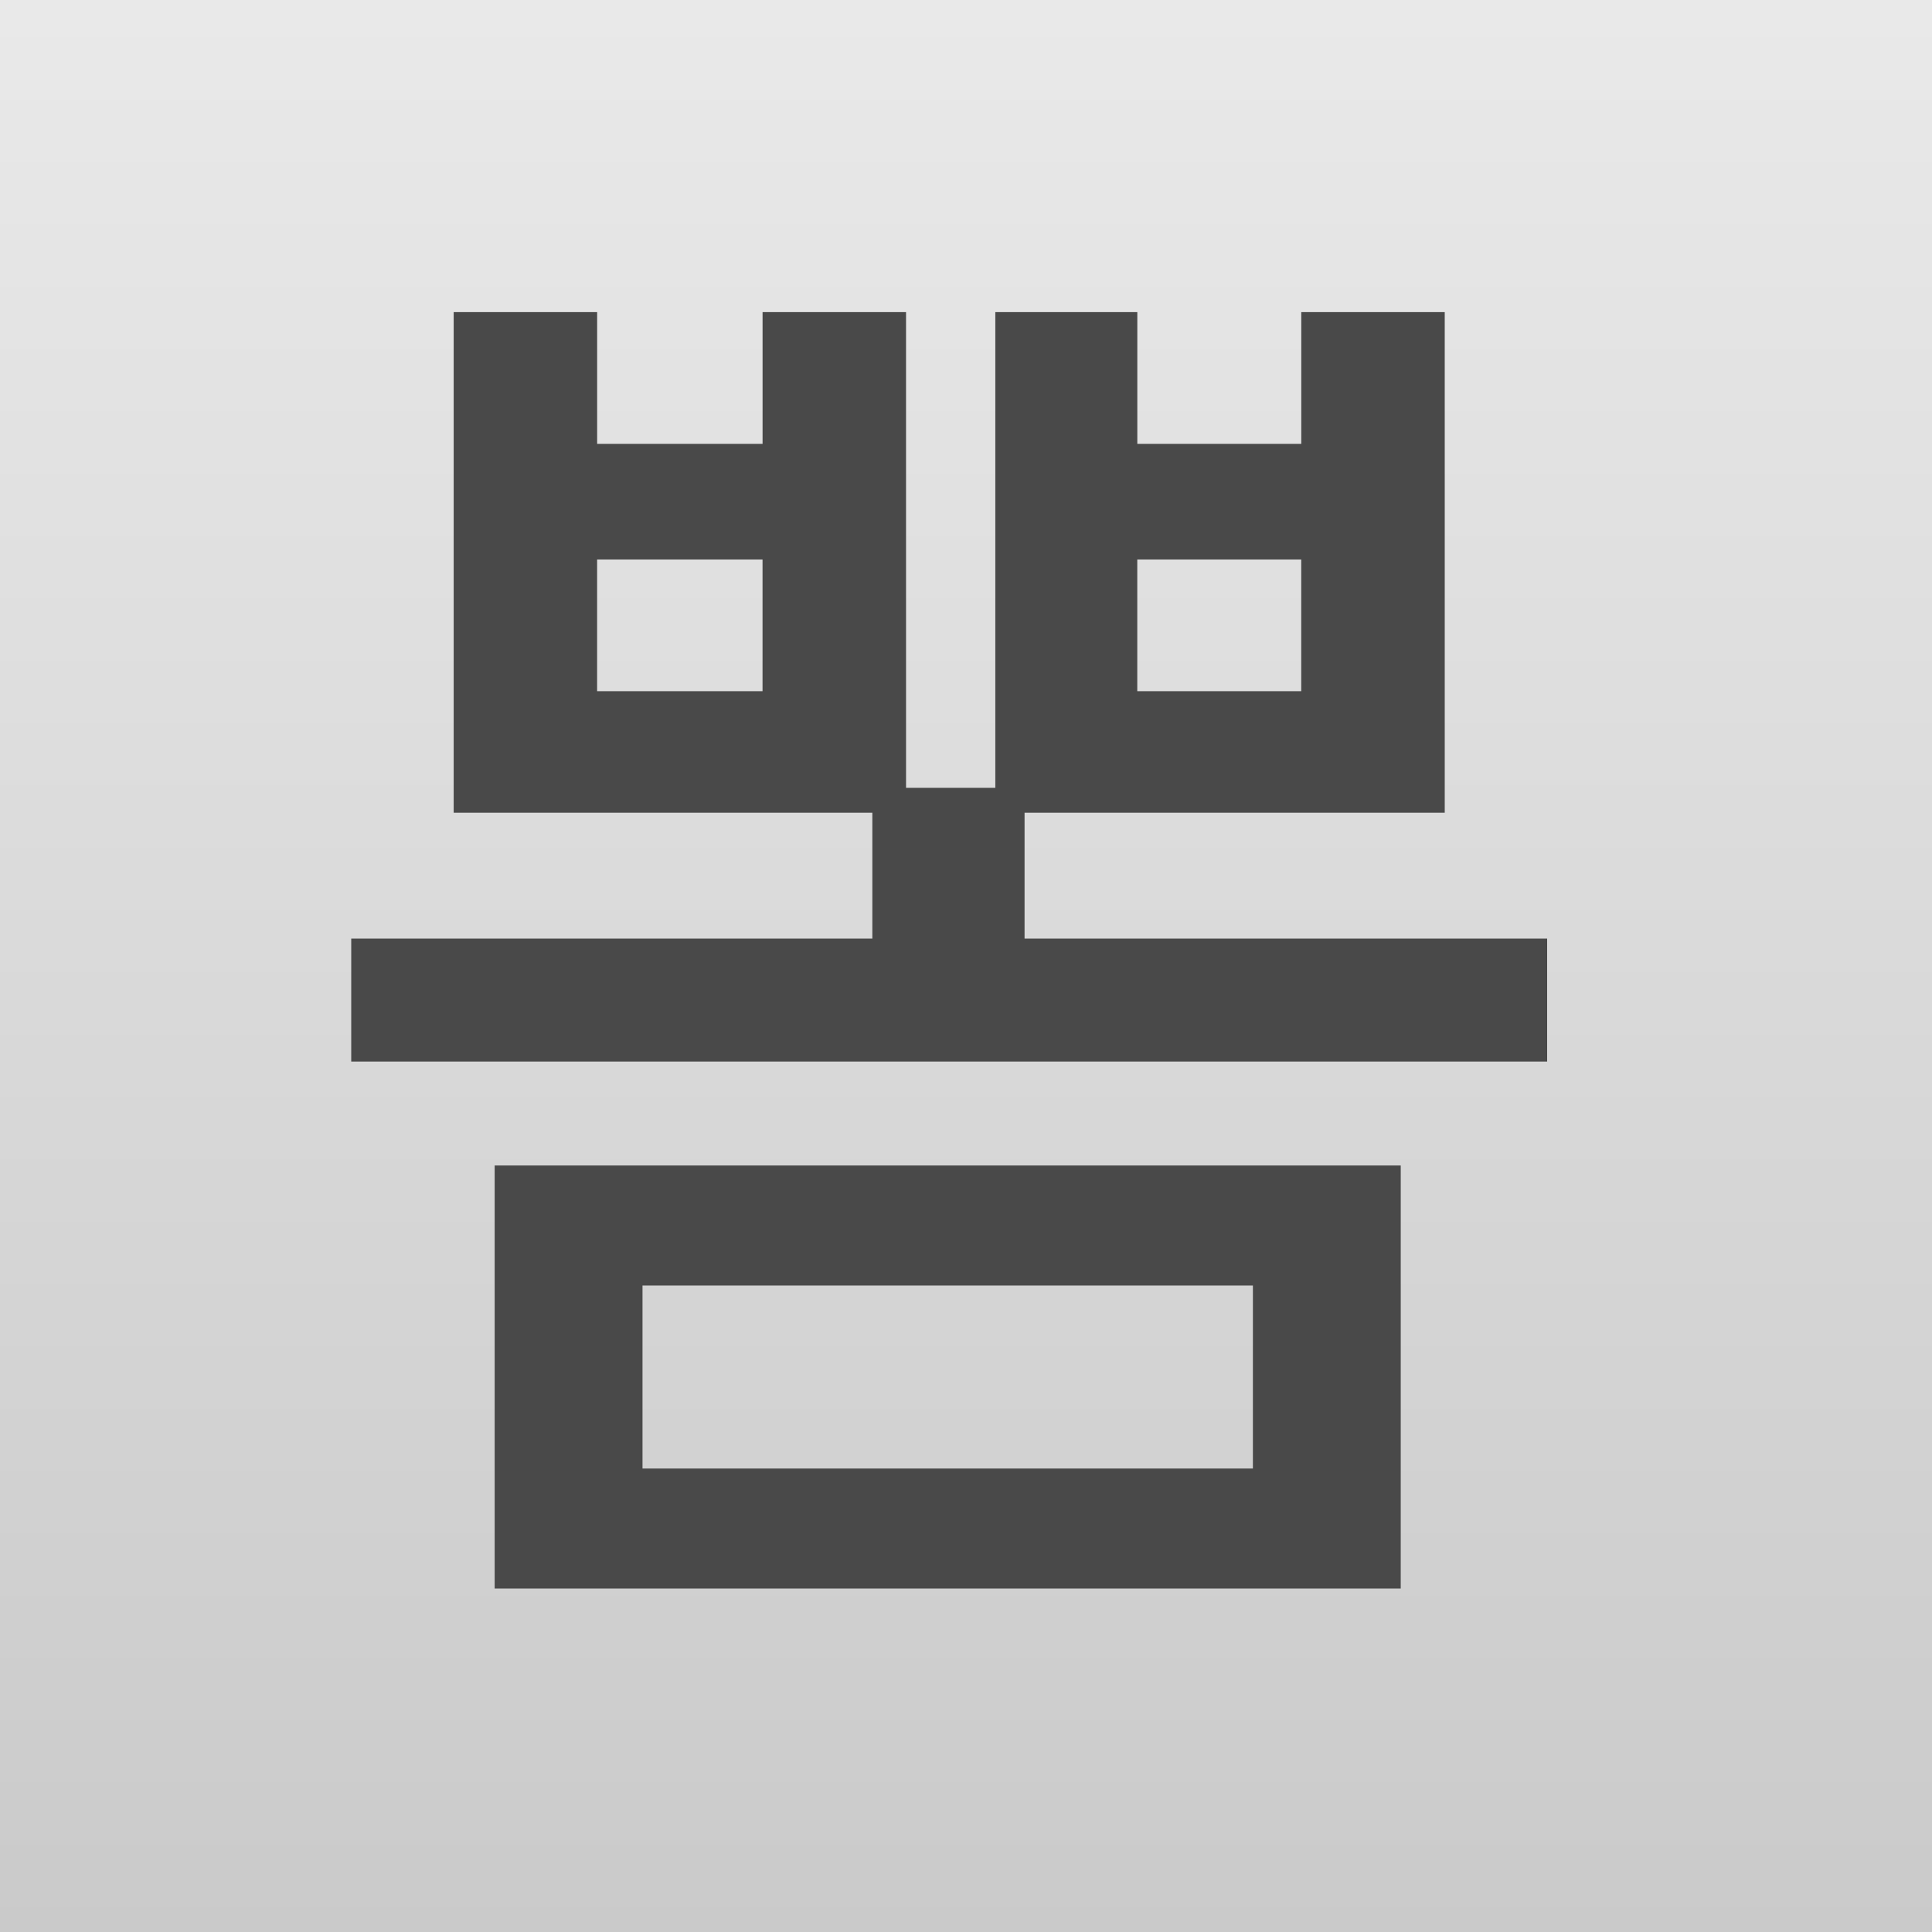 <svg xmlns="http://www.w3.org/2000/svg" viewBox="0 0 512 512">
	<linearGradient id="a" x1="256" x2="256" y1=".34" y2="512.34" gradientTransform="matrix(1 0 0 -1 0 514)" gradientUnits="userSpaceOnUse">
		<stop offset="0" style="stop-color:#cacaca"/>
		<stop offset="1" style="stop-color:#e9e9e9"/>
	</linearGradient>
	<path d="M0 0h512v512H0z" style="fill:url(#a)"/>
	<path
		d="M410.01 248.74v32.59H93.08v-32.59h138.1v-33.36H120.23V82.71h38.02v34.91h43.84V82.71h38.02v126.08h23.66V82.71h37.63v34.91h43.45V82.71h38.02v132.67H271.52v33.36h138.49zm-278.92 60.13h240.12v112.11H131.09V308.87zm70.99-160.6h-43.84v34.91h43.84v-34.91zm-31.81 240.9h161.76v-48.49H170.27v48.49zm131.12-205.99h43.45v-34.91h-43.45v34.91z"
		style="fill:#494949"/>
</svg>
